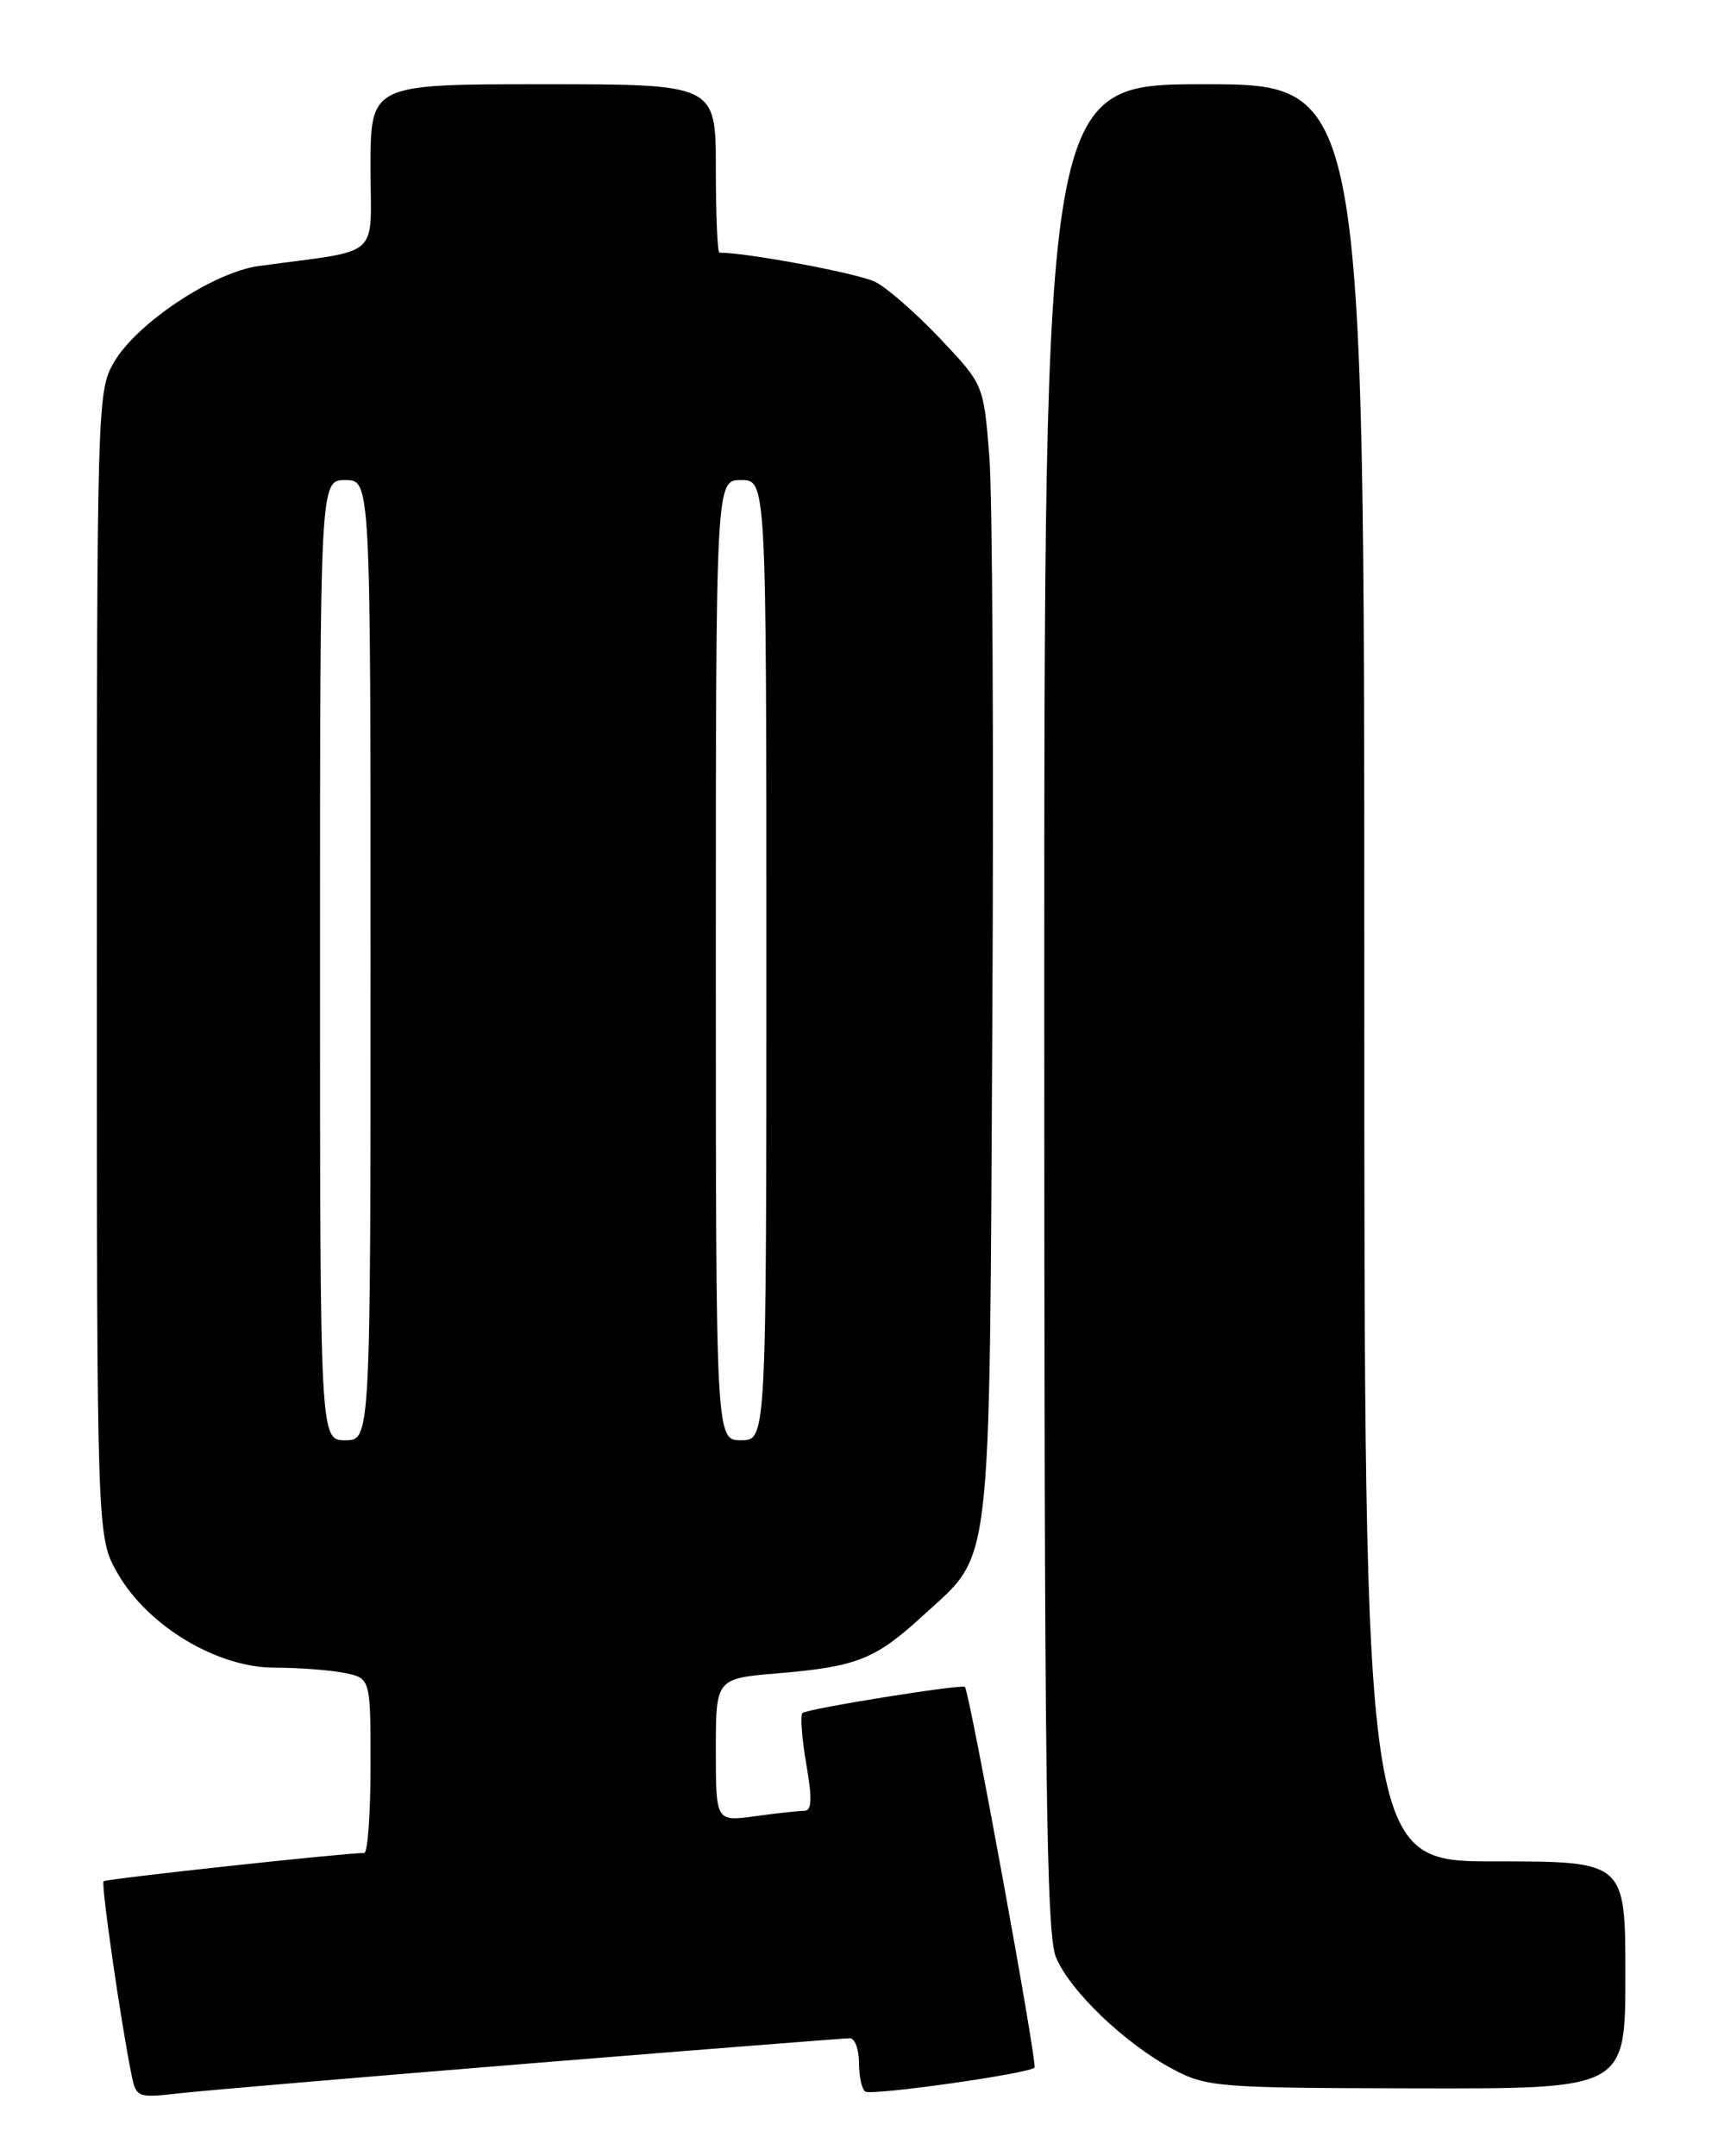<?xml version="1.0" encoding="UTF-8" standalone="no"?>
<!DOCTYPE svg PUBLIC "-//W3C//DTD SVG 1.1//EN" "http://www.w3.org/Graphics/SVG/1.1/DTD/svg11.dtd" >
<svg xmlns="http://www.w3.org/2000/svg" xmlns:xlink="http://www.w3.org/1999/xlink" version="1.1" viewBox="0 0 204 256">
 <g >
 <path fill="currentColor"
d=" M 63.16 244.97 C 83.32 243.34 100.30 242.00 100.91 242.00 C 101.51 242.00 102.00 243.32 102.00 244.94 C 102.00 246.56 102.34 248.08 102.75 248.33 C 103.59 248.83 122.12 246.21 122.84 245.49 C 123.22 245.12 115.16 201.04 114.58 200.29 C 114.29 199.91 95.79 202.88 95.28 203.39 C 95.01 203.66 95.21 206.39 95.74 209.44 C 96.46 213.65 96.40 215.00 95.49 215.00 C 94.82 215.00 92.19 215.29 89.64 215.64 C 85.00 216.27 85.00 216.27 85.00 207.78 C 85.00 199.29 85.00 199.29 92.37 198.67 C 101.78 197.88 103.95 197.01 109.64 191.78 C 117.90 184.19 117.46 187.94 117.83 121.50 C 118.01 89.05 117.85 58.71 117.47 54.08 C 116.79 45.66 116.79 45.66 111.66 40.23 C 108.84 37.25 105.38 34.21 103.97 33.49 C 102.05 32.49 88.80 30.00 85.43 30.00 C 85.19 30.00 85.00 25.50 85.00 20.00 C 85.00 10.00 85.00 10.00 64.50 10.00 C 44.00 10.00 44.00 10.00 44.00 19.89 C 44.00 30.93 45.54 29.57 30.75 31.58 C 25.35 32.31 16.25 38.35 13.54 43.00 C 11.54 46.43 11.50 47.87 11.50 114.50 C 11.50 182.50 11.50 182.50 13.97 186.81 C 17.54 193.05 25.78 198.00 32.59 198.00 C 35.43 198.00 39.16 198.28 40.87 198.62 C 44.00 199.25 44.00 199.25 44.00 209.62 C 44.00 215.33 43.66 220.00 43.25 220.00 C 40.79 220.01 12.60 223.07 12.30 223.36 C 11.98 223.69 14.32 239.93 15.61 246.31 C 16.17 249.05 16.31 249.11 21.34 248.53 C 24.18 248.21 43.00 246.61 63.16 244.97 Z  M 193.00 234.50 C 193.00 221.00 193.00 221.00 177.50 221.00 C 162.00 221.00 162.00 221.00 162.00 115.50 C 162.00 10.00 162.00 10.00 143.00 10.00 C 124.00 10.00 124.00 10.00 124.00 119.53 C 124.00 210.76 124.23 229.62 125.39 232.39 C 127.07 236.42 133.65 242.70 139.33 245.70 C 143.30 247.80 144.71 247.91 168.25 247.95 C 193.00 248.00 193.00 248.00 193.00 234.50 Z  M 38.00 114.00 C 38.00 57.00 38.00 57.00 41.00 57.00 C 44.00 57.00 44.00 57.00 44.00 114.00 C 44.00 171.00 44.00 171.00 41.00 171.00 C 38.00 171.00 38.00 171.00 38.00 114.00 Z  M 85.00 114.00 C 85.00 57.00 85.00 57.00 88.00 57.00 C 91.00 57.00 91.00 57.00 91.00 114.00 C 91.00 171.00 91.00 171.00 88.00 171.00 C 85.00 171.00 85.00 171.00 85.00 114.00 Z "/>
</g>
</svg>